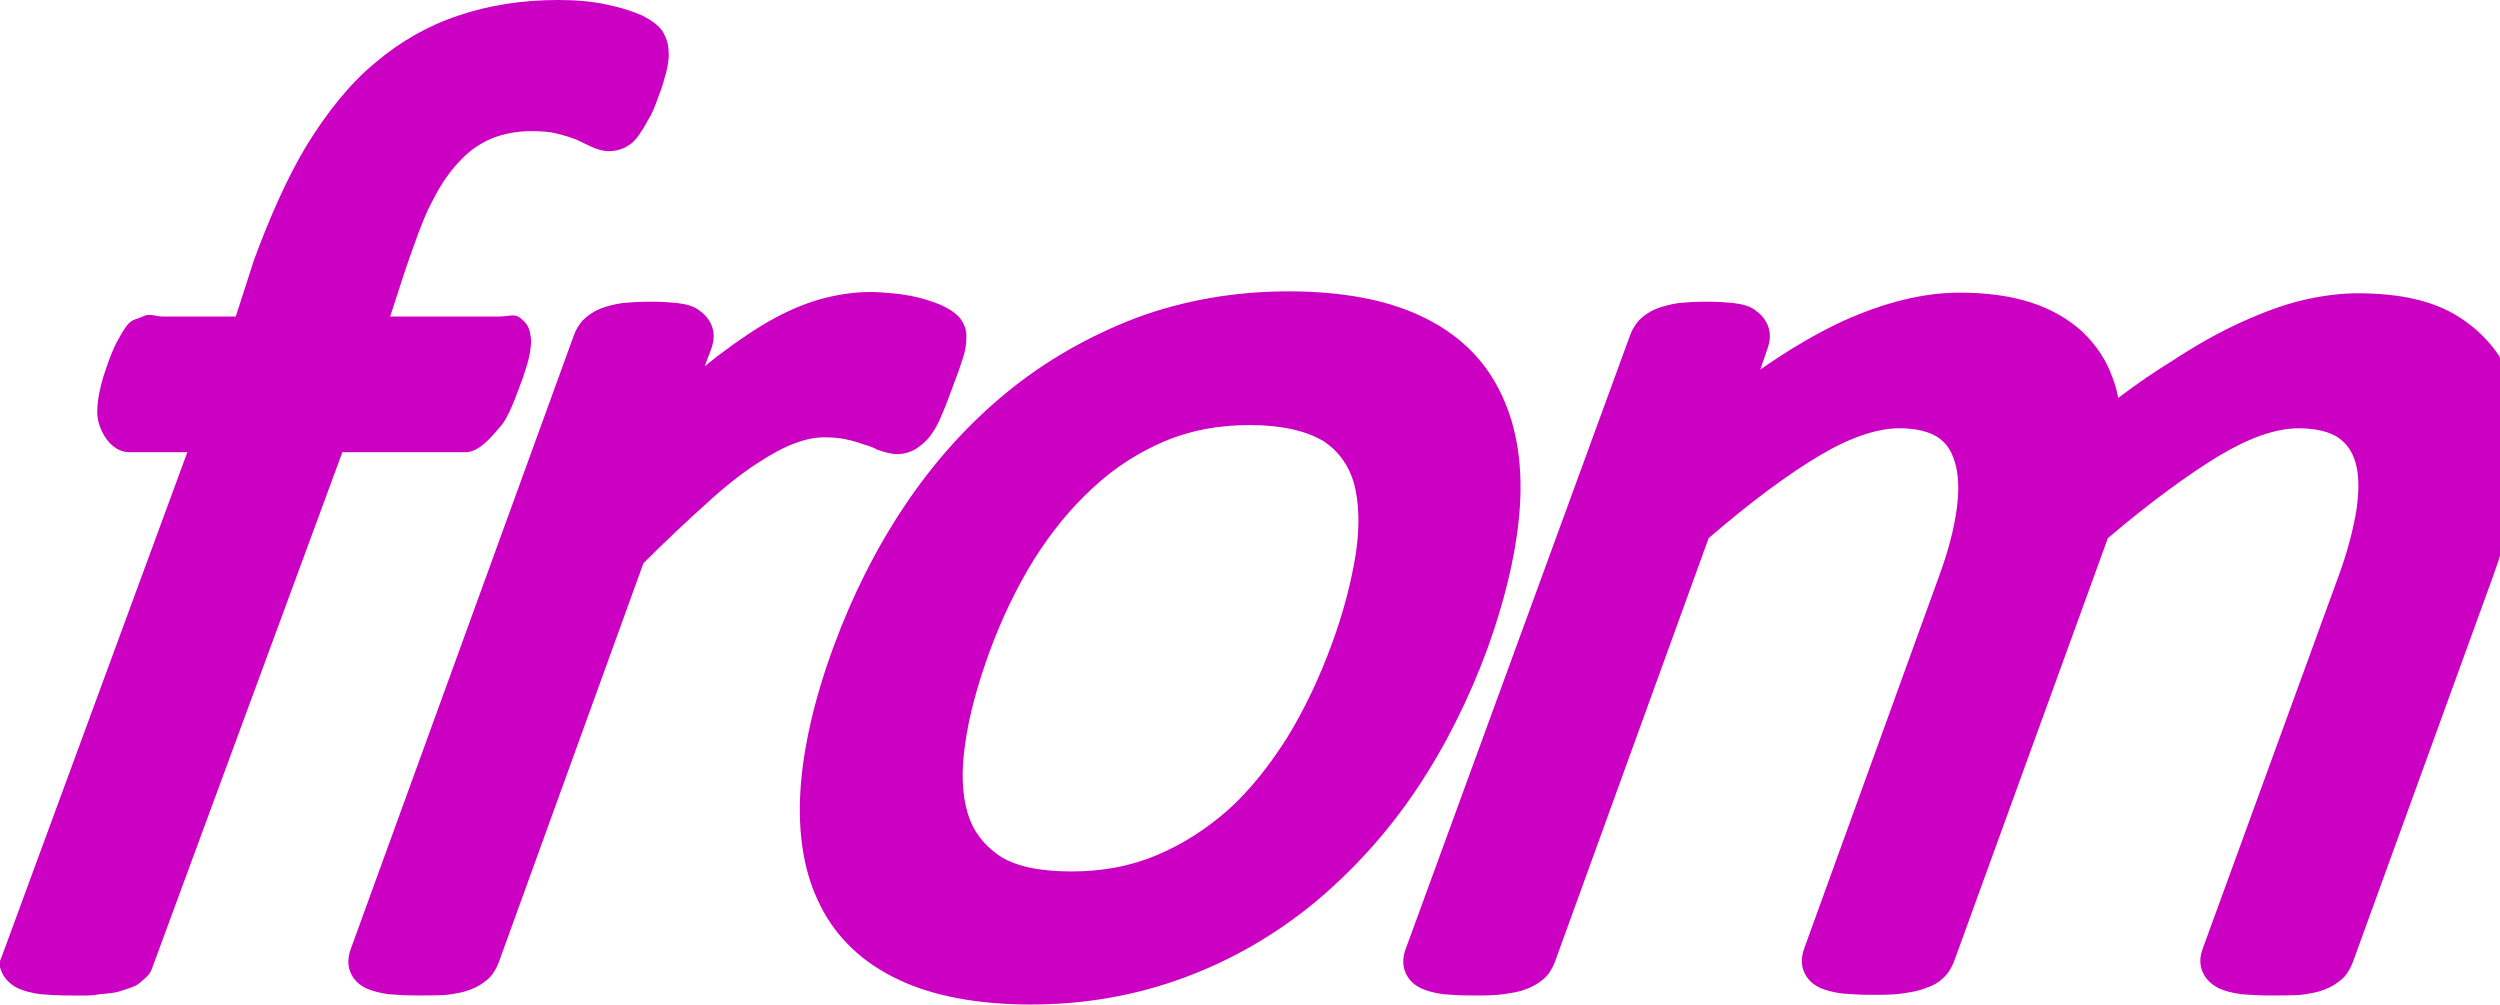 <?xml version="1.0" encoding="utf-8"?>
<!-- Generator: Adobe Illustrator 19.0.0, SVG Export Plug-In . SVG Version: 6.00 Build 0)  -->
<svg version="1.1" id="Layer_1" xmlns="http://www.w3.org/2000/svg" xmlns:xlink="http://www.w3.org/1999/xlink" x="0px" y="0px"
	 viewBox="0 0 387 155.5" style="enable-background:new 0 0 387 155.5;" xml:space="preserve">
<style type="text/css">
	.st0{fill:#CC00C2;}
</style>
<g id="XMLID_60_">
	<path id="XMLID_71_" class="st0" d="M10.7,154.1c-1.8,0-3.3-0.1-4.5-0.2c-1.4-0.2-2.5-0.5-3.4-0.9c-1.6-0.8-2.3-1.9-2.6-2.7
		c-0.4-1-0.4-1.1,0.1-2.3l28.7-78H20c-2.6,0-4.5-2.8-4.9-5.4c-0.2-1.6,0.2-4.4,1.3-7.5c0.5-1.5,1.1-3,1.6-4c0.6-1.1,1.2-2.2,1.8-2.9
		c0.8-0.9,1.6-0.8,2.5-1.3c0.9-0.4,1.9,0.1,2.9,0.1h11.3l2.8-8.7c2.5-6.8,5.3-13.1,8.3-18c3.1-5,6.6-9.4,10.5-12.6
		c3.9-3.3,8.3-5.8,12.9-7.3C75.7,0.8,80.9,0,86.4,0c2.7,0,5.2,0.2,7.5,0.7c2.4,0.5,4.2,1.1,5.5,1.7c1.6,0.8,2.6,1.6,3.2,2.5
		c0.5,0.9,0.9,1.9,0.9,3.1c0.1,1-0.1,2.1-0.4,3.3c-0.3,1-0.6,2.3-1.2,3.7c-0.5,1.5-1,2.7-1.6,3.6c-0.5,1-1,1.7-1.4,2.3
		c-0.6,0.9-1.3,1.5-2.1,1.9c-0.8,0.4-1.6,0.6-2.5,0.6c-1,0-2-0.3-3-0.8c-0.6-0.3-1.3-0.6-2.1-1c-0.8-0.3-1.7-0.6-2.9-0.9
		c-1.1-0.3-2.5-0.4-4.1-0.4c-2.2,0-4.2,0.4-6,1.1c-1.7,0.7-3.4,1.8-4.8,3.3c-1.6,1.6-3.1,3.7-4.4,6.3c-1.5,2.7-2.9,6.9-4.3,10.9
		L60.4,49h16.9c1.3,0,2.4-0.5,3.2,0.2c0.9,0.7,1.4,1.3,1.6,2.6c0.2,0.9,0.1,1.8-0.1,3c-0.2,1.1-0.6,2.3-1.1,3.8
		c-1.1,2.9-2.2,6.2-3.6,7.6C75.8,68,74,70,72.1,70H53l-29.5,80c-0.4,1-0.9,1.3-1.7,2c-0.7,0.7-1.6,0.9-2.8,1.3
		c-1,0.4-2.2,0.5-3.6,0.6C14.1,154.2,12.5,154.1,10.7,154.1z"/>
	<path id="XMLID_69_" class="st0" d="M99.2,14c-0.5,1.3-0.9,2.4-1.4,3.2c-0.4,0.8-0.8,1.5-1.2,1.9c-0.4,0.5-0.7,0.8-1,1
		c-0.3,0.2-0.7,0.3-1.1,0.3c-0.5,0-1-0.2-1.7-0.5c-0.6-0.3-1.4-0.7-2.3-1.1c-0.9-0.4-2-0.7-3.4-1.1c-1.3-0.3-2.9-0.5-4.8-0.5
		c-2.6,0-5,0.4-7.1,1.3c-2.1,0.8-4.1,2.2-5.9,4c-1.8,1.8-3.4,4.1-4.9,7c-1.5,2.8-3,6.3-4.5,10.4l-3.7,10.3h21.2c0.6,0,1,0.1,1.3,0.4
		c0.3,0.2,0.5,0.7,0.6,1.3c0.1,0.6,0.1,1.4-0.1,2.3c-0.2,0.9-0.5,2-1,3.4c-0.9,2.5-1.9,4.4-2.9,5.5c-1,1.1-2.1,1.7-3.1,1.7H50.9
		l-30.2,83.2c-0.2,0.6-0.5,1-0.9,1.4c-0.4,0.4-1,0.7-1.8,1c-0.8,0.3-1.7,0.5-2.9,0.6c-1.2,0.1-2.6,0.2-4.3,0.2s-3.1-0.1-4.1-0.2
		c-1.1-0.1-1.9-0.4-2.5-0.6c-0.6-0.3-0.9-0.6-1.1-1c-0.1-0.4-0.1-0.9,0.1-1.4l30.2-83.2H20c-1.1,0-1.8-0.6-1.9-1.7
		c-0.2-1.1,0.2-3,1.1-5.5c0.5-1.3,1-2.5,1.4-3.4c0.5-0.9,1-1.7,1.5-2.3c0.5-0.6,1-1,1.5-1.3c0.5-0.2,1-0.4,1.6-0.4h13.4l3.6-9.8
		c2.4-6.6,5.1-12.3,8-17c3-4.7,6.2-8.6,9.9-11.6c3.6-3,7.6-5.3,12-6.7c4.4-1.4,9.1-2.2,14.3-2.2c2.5,0,4.8,0.2,6.9,0.7
		c2.2,0.5,3.8,0.9,4.8,1.5c1.1,0.5,1.7,1,2,1.4s0.4,1,0.5,1.6c0,0.7-0.1,1.5-0.3,2.4C100.1,11.5,99.7,12.7,99.2,14z"/>
	<path id="XMLID_68_" class="st0" d="M64.6,154.1c-1.8,0-3.3-0.1-4.5-0.2c-1.4-0.2-2.5-0.5-3.4-0.9c-1.7-0.8-2.3-2-2.6-2.9
		c-0.3-1-0.2-2.1,0.2-3.2L88.8,52c0.3-0.9,0.8-1.7,1.4-2.4c0.7-0.7,1.5-1.3,2.7-1.8c1-0.4,2.2-0.7,3.5-0.9c1.1-0.1,2.5-0.2,4.3-0.2
		c1.7,0,3,0.1,4.1,0.2c1.5,0.2,2.7,0.5,3.5,1.2c1.3,0.9,1.8,2,2,2.7c0.3,1,0.2,2.1-0.2,3.2l-1,2.7c0.7-0.6,1.4-1.1,2-1.6
		c3.3-2.5,6.3-4.5,8.9-5.9c2.8-1.5,5.4-2.5,7.8-3.1c2.4-0.6,4.8-0.9,7-0.9c1,0,2.1,0.1,3.3,0.2c1.2,0.1,2.5,0.3,3.8,0.6
		c1.3,0.3,2.5,0.7,3.5,1.1c1.4,0.6,2.3,1.2,3,1.9c0.7,0.8,1.1,1.7,1.2,2.7c0,0.6,0,1.2-0.1,1.9c-0.1,0.7-0.3,1.5-0.7,2.6
		c-0.3,1-0.8,2.3-1.4,3.9c-0.6,1.6-1.1,3-1.6,4.1c-0.5,1.3-1.1,2.3-1.6,3c-0.6,0.9-1.3,1.5-2,2c-0.9,0.7-2.1,1.1-3.3,1.1
		c-1,0-2-0.3-3.1-0.7c-0.6-0.3-1.3-0.6-2.1-0.8c-0.8-0.3-1.8-0.6-2.8-0.8c-0.9-0.2-2-0.3-3.3-0.3c-1.4,0-2.9,0.3-4.5,0.9
		c-1.7,0.6-3.7,1.7-6,3.2c-2.3,1.5-5,3.6-7.8,6.2c-2.8,2.5-6.1,5.6-9.7,9.2l-22.4,61.8c-0.4,1-0.9,1.9-1.7,2.6
		c-0.7,0.6-1.6,1.2-2.7,1.6c-1,0.4-2.1,0.6-3.6,0.8C68.1,154.1,66.5,154.1,64.6,154.1z"/>
	<path id="XMLID_66_" class="st0" d="M144.8,59.2c-0.6,1.5-1.1,2.8-1.5,3.9c-0.5,1.1-0.9,1.9-1.3,2.5c-0.4,0.6-0.9,1.1-1.3,1.4
		c-0.4,0.3-0.9,0.5-1.5,0.5c-0.6,0-1.2-0.2-1.9-0.5c-0.7-0.3-1.5-0.6-2.4-0.9c-0.9-0.3-1.9-0.6-3.1-0.9c-1.2-0.3-2.5-0.4-4-0.4
		c-1.8,0-3.6,0.4-5.5,1.1c-1.9,0.7-4.1,1.9-6.6,3.5c-2.4,1.6-5.2,3.8-8.2,6.4c-3,2.7-6.4,5.9-10.3,9.8l-22.7,62.4
		c-0.2,0.6-0.5,1-0.9,1.4c-0.4,0.4-1,0.7-1.7,1s-1.7,0.5-2.9,0.6c-1.2,0.1-2.6,0.2-4.4,0.2c-1.7,0-3.1-0.1-4.1-0.2
		c-1.1-0.1-1.9-0.4-2.5-0.6c-0.6-0.3-0.9-0.6-1-1c-0.1-0.4-0.1-0.9,0.1-1.4L91.6,53c0.2-0.6,0.5-1,0.8-1.4c0.4-0.4,0.9-0.7,1.6-1.1
		c0.7-0.3,1.6-0.5,2.7-0.6c1-0.1,2.3-0.2,4-0.2c1.5,0,2.8,0.1,3.8,0.2c1,0.1,1.7,0.3,2.1,0.6c0.4,0.3,0.7,0.7,0.8,1.1
		c0.1,0.4,0.1,0.9-0.1,1.4l-5,13.8c4-3.8,7.5-6.9,10.7-9.3c3.1-2.4,6-4.3,8.5-5.6c2.5-1.4,4.9-2.3,7.1-2.8c2.2-0.5,4.3-0.8,6.3-0.8
		c0.9,0,1.9,0.1,3.1,0.2c1.1,0.1,2.3,0.3,3.4,0.6c1.2,0.3,2.2,0.6,3.1,0.9c0.9,0.4,1.5,0.7,1.8,1.1c0.3,0.4,0.5,0.7,0.5,1
		c0,0.3,0,0.7-0.1,1.2c-0.1,0.5-0.3,1.2-0.6,2.2C145.8,56.3,145.3,57.6,144.8,59.2z"/>
	<path id="XMLID_63_" class="st0" d="M159.6,155.5c-8.2,0-15.1-1.3-20.4-3.8c-5.6-2.6-9.7-6.5-12.2-11.5c-2.5-4.9-3.5-10.8-3.1-17.7
		c0.4-6.6,2.1-14.1,5.1-22.3c2.9-7.9,6.6-15.3,11.1-22c4.5-6.7,9.8-12.6,15.8-17.5c6-4.9,12.7-8.7,20-11.5
		c7.3-2.7,15.2-4.1,23.6-4.1c8.2,0,15.1,1.3,20.4,3.8c5.6,2.6,9.7,6.5,12.2,11.5c2.5,4.9,3.6,10.8,3.2,17.7
		c-0.4,6.6-2.1,14.1-5,22.2c-2.9,7.9-6.6,15.3-11.1,22c-4.5,6.7-9.9,12.6-15.8,17.5c-6,4.9-12.7,8.8-20,11.5
		C175.9,154.1,167.9,155.5,159.6,155.5z M193.5,65.8c-4.8,0-9.2,0.8-13.2,2.5c-4,1.7-7.8,4.1-11.1,7.2c-3.4,3.1-6.5,6.9-9.2,11.2
		c-2.7,4.4-5,9.2-6.9,14.4c-1.8,5-3.1,9.7-3.7,14.1c-0.6,4.1-0.5,7.7,0.4,10.7c0.8,2.7,2.4,4.8,4.8,6.5c2.5,1.7,6.3,2.5,11.3,2.5
		c4.7,0,9.1-0.8,13.1-2.5c4.1-1.7,7.8-4.1,11.2-7.1c3.4-3.1,6.4-6.9,9.1-11.2c2.7-4.4,5-9.3,6.9-14.5c1.8-4.9,3-9.6,3.7-14
		c0.6-4.1,0.5-7.7-0.3-10.8c-0.8-2.7-2.3-4.9-4.7-6.5C202.2,66.7,198.4,65.8,193.5,65.8z"/>
	<path id="XMLID_62_" class="st0" d="M227.3,99.4c-2.8,7.7-6.4,14.8-10.8,21.3c-4.4,6.5-9.5,12.1-15.2,16.8
		c-5.8,4.7-12.1,8.4-19.2,11c-7,2.6-14.6,4-22.6,4c-7.8,0-14.2-1.2-19.1-3.5c-5-2.3-8.6-5.7-10.8-10.1c-2.3-4.4-3.2-9.8-2.8-16.1
		c0.4-6.3,2.1-13.5,5-21.5c2.8-7.7,6.4-14.8,10.8-21.3c4.4-6.5,9.4-12.1,15.2-16.8c5.7-4.7,12.1-8.4,19.1-11
		c7-2.6,14.5-3.9,22.6-3.9c7.8,0,14.2,1.2,19.1,3.5s8.6,5.7,10.8,10.1c2.3,4.4,3.2,9.8,2.8,16.1C231.9,84.3,230.2,91.4,227.3,99.4z
		 M208.9,100.5c1.9-5.1,3.1-10,3.8-14.5c0.7-4.6,0.6-8.6-0.4-12c-0.9-3.4-2.9-6.2-6-8.2c-3-2-7.3-3-12.9-3c-5.2,0-10,0.9-14.3,2.7
		c-4.4,1.8-8.4,4.4-12,7.7c-3.6,3.3-6.8,7.3-9.7,11.9c-2.8,4.6-5.2,9.6-7.2,15c-1.9,5.2-3.2,10.1-3.9,14.7c-0.7,4.6-0.6,8.6,0.4,12
		c1,3.4,3,6.1,6,8.1c3,2,7.3,3,12.9,3c5.1,0,9.9-0.9,14.3-2.7c4.4-1.8,8.4-4.4,12-7.7c3.6-3.3,6.8-7.2,9.6-11.8
		C204.5,111,206.9,106,208.9,100.5z"/>
	<path id="XMLID_61_" class="st0" d="M351.5,154.1c-1.9,0-3.4-0.1-4.6-0.2c-1.4-0.2-2.5-0.5-3.4-0.9c-1.6-0.8-2.3-1.9-2.6-2.7
		c-0.4-1-0.4-2.2,0.1-3.5L362,89.2c1.4-3.8,2.3-7.3,2.8-10.4c0.4-2.9,0.4-5.3-0.2-7.3c-0.5-1.7-1.4-2.9-2.7-3.8
		c-1.4-0.9-3.5-1.4-6.1-1.4c-3.4,0-7.5,1.4-12.2,4.2c-4.8,2.9-10.7,7.2-17.3,12.8l-23.8,65.5c-0.4,1-0.9,1.9-1.7,2.6
		c-0.7,0.7-1.6,1.2-2.8,1.6c-1,0.4-2.2,0.6-3.6,0.8c-1.3,0.2-2.9,0.2-4.7,0.2c-1.8,0-3.2-0.1-4.5-0.2c-1.5-0.2-2.6-0.5-3.5-0.9
		c-1.7-0.8-2.3-2-2.6-2.9c-0.3-1-0.2-2.1,0.2-3.2l20.9-57.7c1.4-3.8,2.3-7.3,2.7-10.3c0.4-2.9,0.3-5.4-0.3-7.3
		c-0.5-1.7-1.3-2.9-2.6-3.8c-1.4-0.9-3.4-1.4-6-1.4c-3.4,0-7.6,1.4-12.3,4.2c-4.9,2.9-10.7,7.2-17.2,12.8l-23.8,65.6
		c-0.4,1-0.9,1.9-1.7,2.6c-0.7,0.6-1.6,1.2-2.7,1.6c-1,0.4-2.1,0.6-3.6,0.8c-1.3,0.2-2.9,0.2-4.8,0.2c-1.8,0-3.3-0.1-4.5-0.2
		c-1.4-0.2-2.5-0.5-3.4-0.9c-1.7-0.8-2.3-2-2.6-2.9c-0.3-1-0.2-2.1,0.2-3.2L252.3,52c0.3-0.9,0.8-1.7,1.4-2.4
		c0.7-0.7,1.5-1.3,2.7-1.8c1-0.4,2.2-0.7,3.5-0.9c1.1-0.1,2.5-0.2,4.3-0.2c1.7,0,3,0.1,4.1,0.2c1.5,0.2,2.7,0.5,3.5,1.2
		c1.3,0.9,1.8,2,2,2.7c0.3,1,0.2,2.1-0.2,3.2l-1.1,3.2c4.6-3.2,8.9-5.7,12.8-7.5c6.4-2.9,12.5-4.4,18-4.4c4.2,0,7.9,0.5,11,1.5
		c3.2,1,5.9,2.6,8,4.5c2.1,2,3.7,4.3,4.7,7.1c0.4,1,0.7,2.1,0.9,3.2c2.9-2.2,5.7-4.1,8.3-5.7c3.8-2.5,7.4-4.5,10.7-6
		c3.3-1.5,6.5-2.7,9.4-3.4c3-0.7,5.9-1.1,8.6-1.1c6.8,0,11.9,1.2,15.8,3.7c3.9,2.5,6.7,5.9,8.2,10.1c1.4,4,1.8,8.7,1.1,14
		c-0.7,5-2,10.3-4,15.8l-21.8,60c-0.4,1-0.9,1.9-1.7,2.6c-0.7,0.6-1.6,1.2-2.7,1.6c-1,0.4-2.1,0.6-3.6,0.8
		C354.9,154.1,353.3,154.1,351.5,154.1z"/>
	<path id="XMLID_151_" class="st0" d="M361.4,147.9c-0.2,0.6-0.5,1-0.9,1.4c-0.4,0.4-1,0.7-1.7,1c-0.7,0.3-1.7,0.5-2.9,0.6
		c-1.2,0.1-2.6,0.2-4.3,0.2c-1.8,0-3.2-0.1-4.2-0.2c-1.1-0.1-1.9-0.4-2.5-0.6c-0.6-0.3-0.9-0.6-1.1-1c-0.1-0.4-0.1-0.9,0.1-1.4
		l20.9-57.7c1.5-4,2.4-7.7,2.9-11c0.5-3.3,0.4-6.1-0.3-8.5c-0.7-2.4-2-4.2-3.9-5.5c-1.9-1.3-4.5-1.9-7.7-1.9c-4,0-8.6,1.5-13.8,4.6
		c-5.2,3.1-11.3,7.6-18.3,13.6l-24.1,66.3c-0.2,0.6-0.5,1-0.9,1.4c-0.4,0.4-1,0.7-1.8,1c-0.8,0.3-1.7,0.5-2.9,0.6
		c-1.2,0.1-2.6,0.2-4.3,0.2c-1.6,0-3-0.1-4.1-0.2c-1.1-0.1-1.9-0.4-2.5-0.6c-0.6-0.3-0.9-0.6-1-1c-0.1-0.4-0.1-0.9,0.1-1.4
		l20.9-57.7c1.5-4,2.4-7.7,2.8-11c0.4-3.3,0.3-6.1-0.4-8.5c-0.7-2.4-2-4.2-3.9-5.5c-1.9-1.3-4.5-1.9-7.7-1.9c-4,0-8.6,1.5-13.8,4.6
		c-5.2,3.1-11.3,7.6-18.2,13.6L238,147.9c-0.2,0.6-0.5,1-0.9,1.4c-0.4,0.4-1,0.7-1.7,1s-1.7,0.5-2.9,0.6c-1.2,0.1-2.6,0.2-4.4,0.2
		c-1.7,0-3.1-0.1-4.1-0.2c-1.1-0.1-1.9-0.4-2.5-0.6c-0.6-0.3-0.9-0.6-1-1c-0.1-0.4-0.1-0.9,0.1-1.4L255.1,53c0.2-0.6,0.5-1,0.8-1.4
		c0.4-0.4,0.9-0.7,1.6-1.1c0.7-0.3,1.6-0.5,2.7-0.6c1-0.1,2.3-0.2,4-0.2c1.5,0,2.8,0.1,3.8,0.2c1,0.1,1.7,0.3,2.1,0.6
		c0.4,0.3,0.7,0.7,0.8,1.1c0.1,0.4,0.1,0.9-0.1,1.4l-4.6,12.5c7.5-6,14.3-10.3,20.3-13.1c6-2.8,11.6-4.2,16.7-4.2
		c3.9,0,7.3,0.5,10.1,1.4c2.8,0.9,5.1,2.2,6.9,3.8c1.8,1.7,3.1,3.6,4,5.9c0.9,2.3,1.3,4.8,1.4,7.6c4.4-3.4,8.5-6.4,12.2-8.7
		c3.7-2.4,7.2-4.3,10.3-5.8c3.2-1.5,6.1-2.5,8.9-3.2c2.7-0.7,5.4-1,7.9-1c6.1,0,10.9,1.1,14.2,3.2c3.4,2.1,5.7,5,6.9,8.6
		c1.3,3.6,1.6,7.8,0.9,12.6c-0.7,4.8-2,9.9-3.9,15.2L361.4,147.9z"/>
</g>
</svg>
